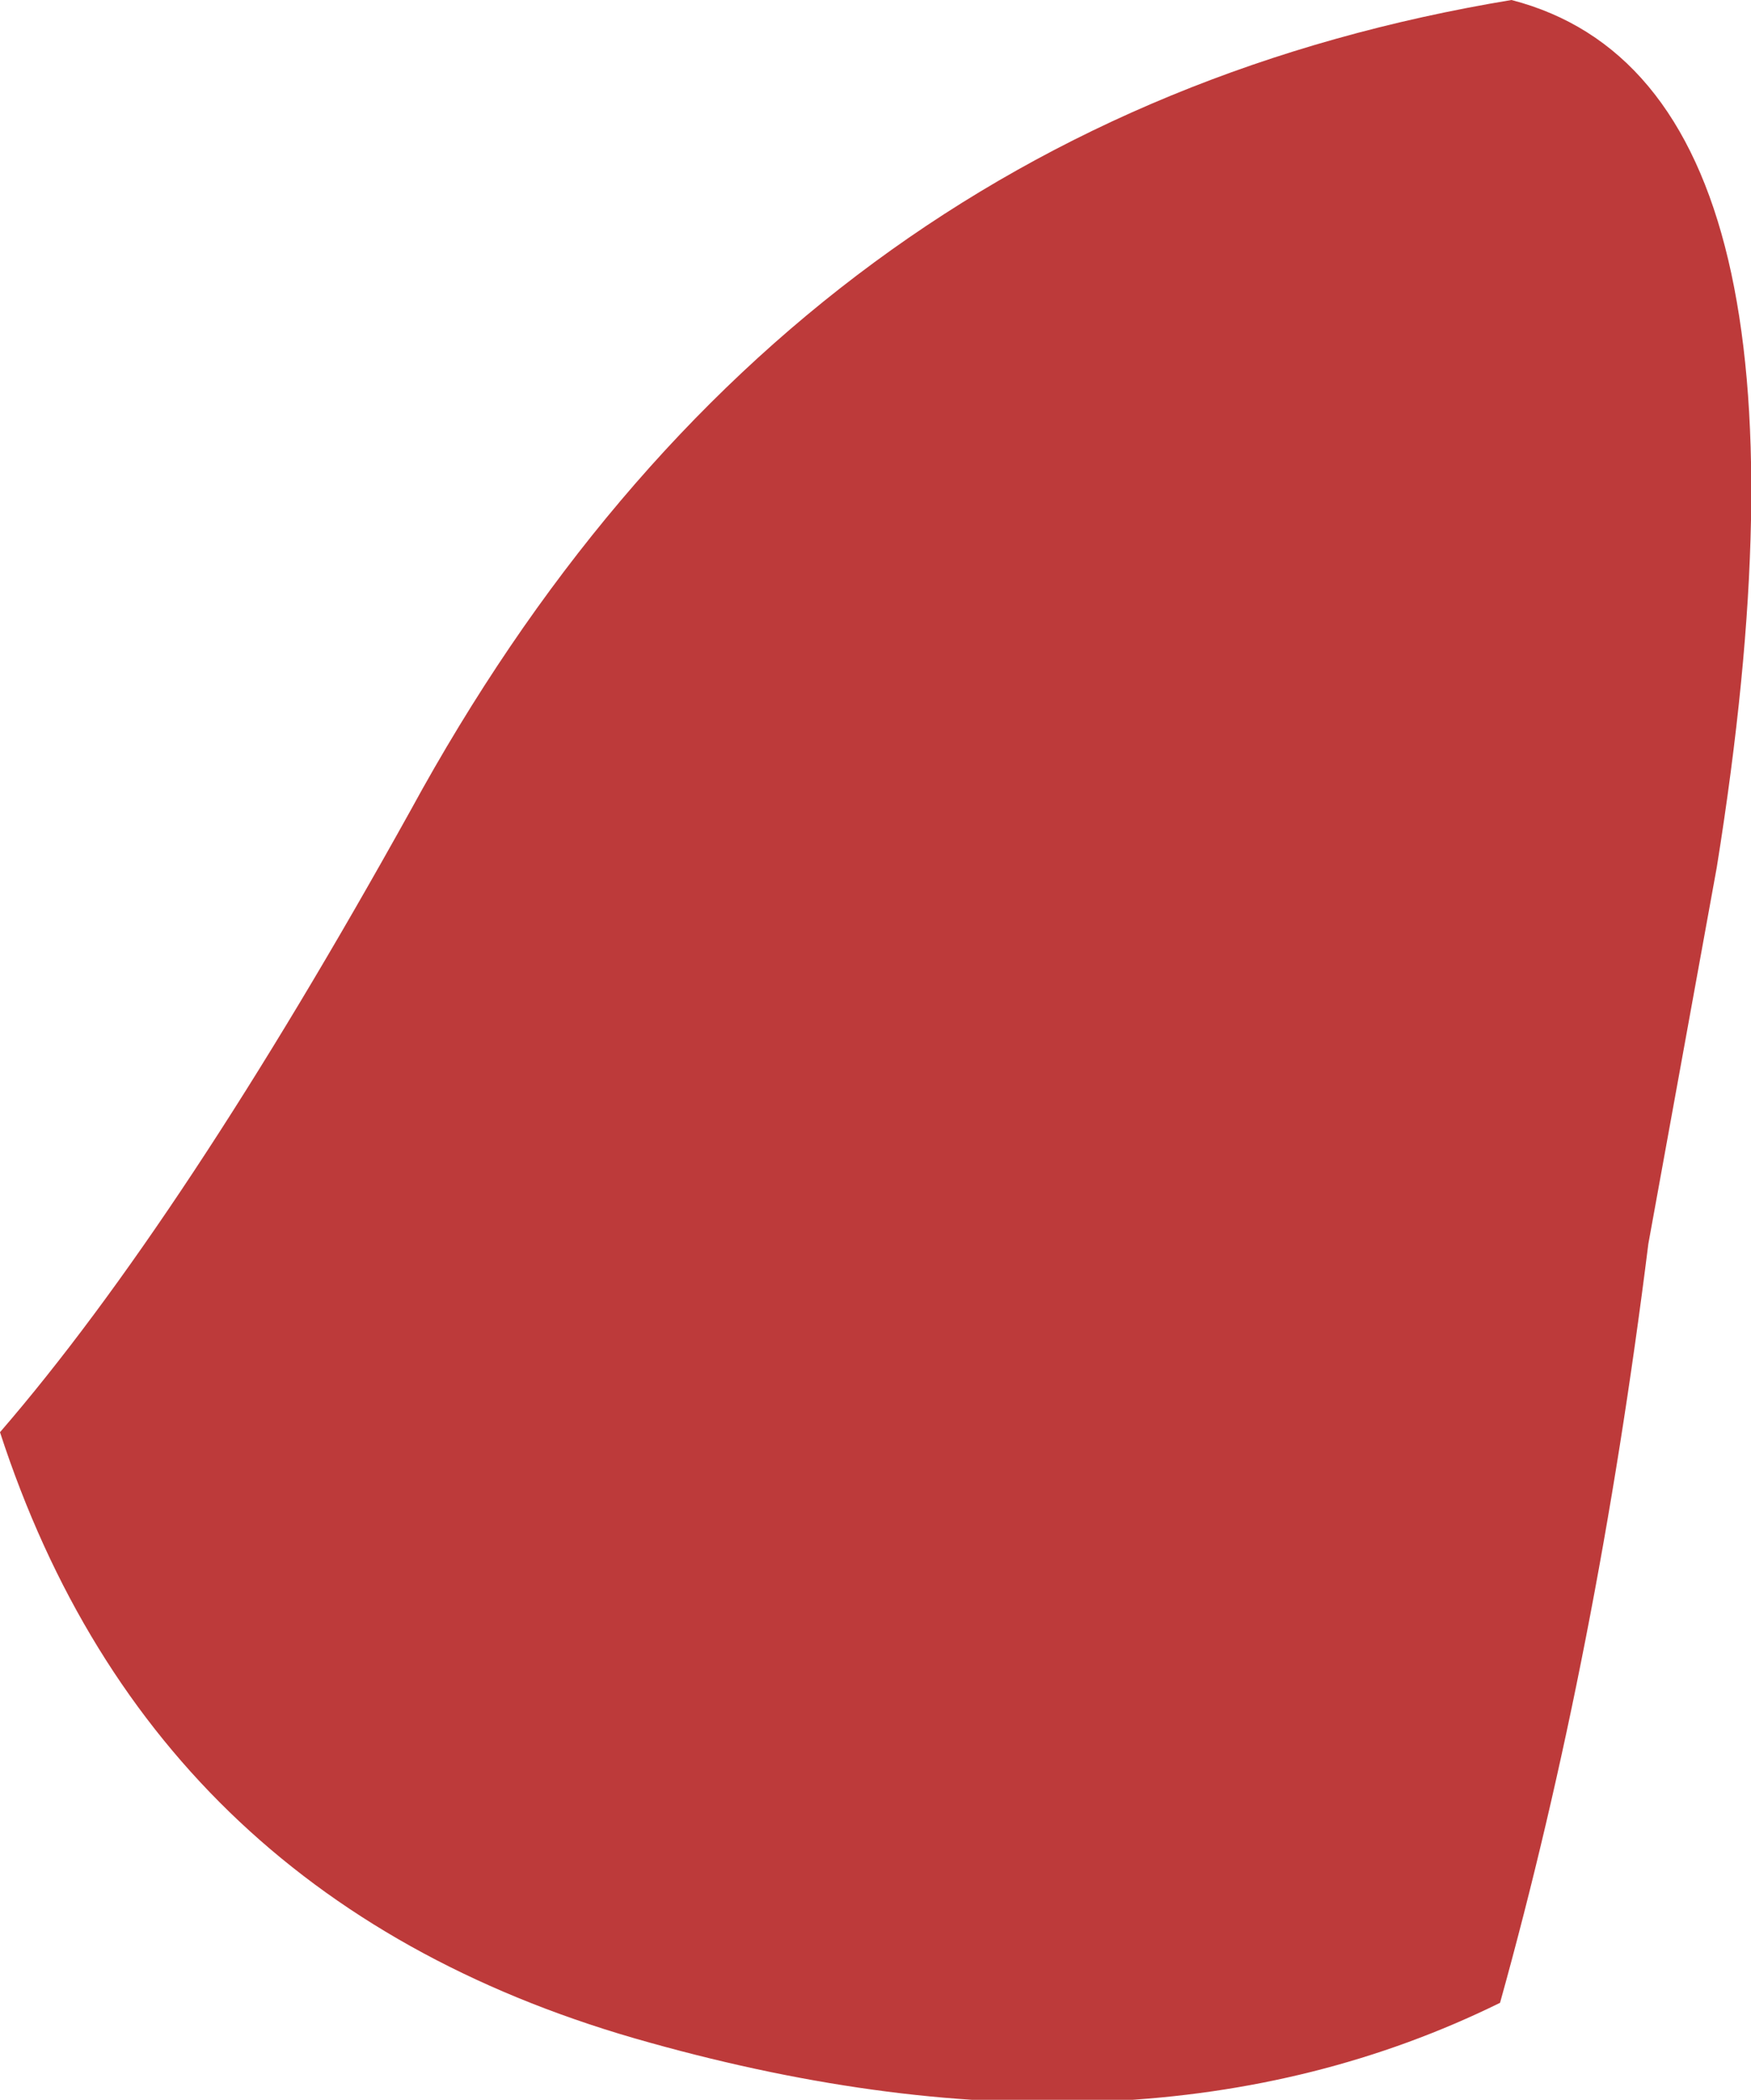 <?xml version="1.0" encoding="UTF-8" standalone="no"?>
<svg xmlns:xlink="http://www.w3.org/1999/xlink" height="18.4px" width="15.35px" xmlns="http://www.w3.org/2000/svg">
  <g transform="matrix(1.0, 0.0, 0.0, 1.0, 7.65, 8.8)">
    <path d="M5.6 -8.8 Q8.5 -8.05 7.4 -1.2 L6.8 2.1 Q6.35 5.7 5.5 8.75 2.35 10.3 -1.95 9.1 -6.3 7.9 -7.65 3.75 -6.05 1.9 -4.05 -1.7 -0.75 -7.75 5.6 -8.8" fill="#bd3a3a" fill-rule="evenodd" stroke="none"/>
  </g>
</svg>
